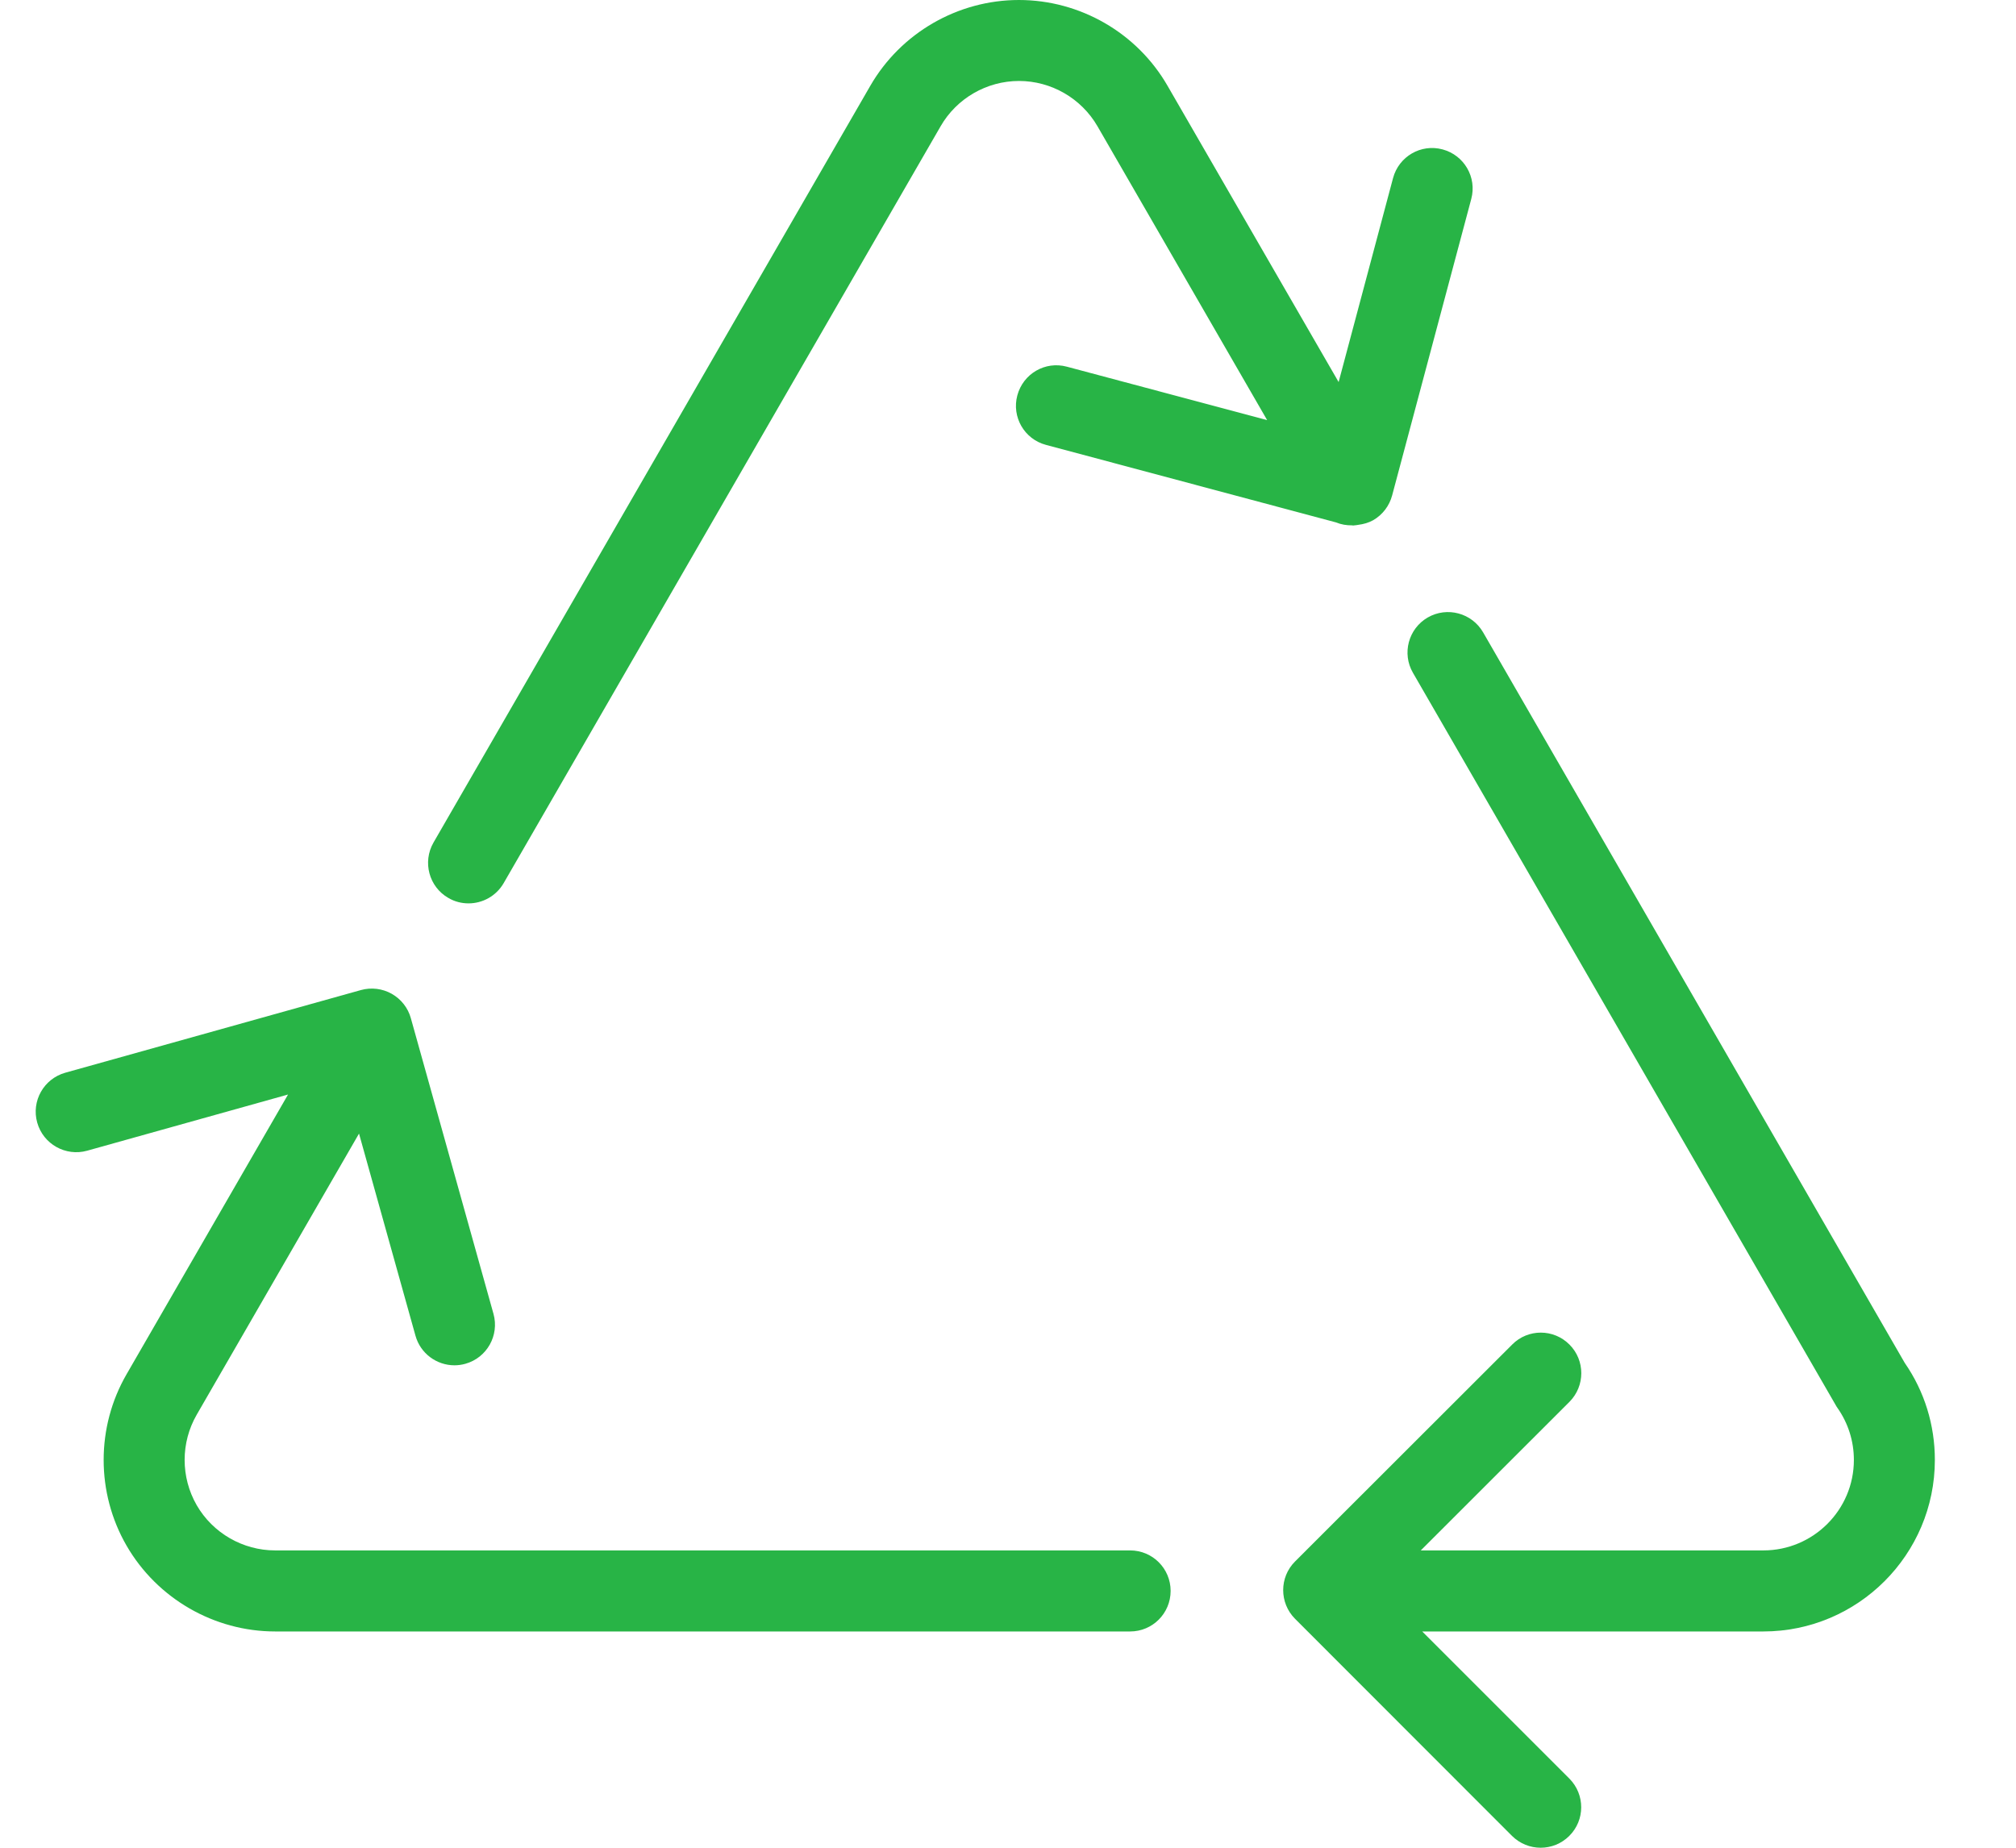 <svg width="24" height="22" viewBox="0 0 24 22" fill="none" xmlns="http://www.w3.org/2000/svg">
<path d="M12.111 4.708C12.042 4.965 12.195 5.229 12.452 5.297L15.905 6.22C15.965 6.245 16.03 6.256 16.096 6.255C16.1 6.256 16.103 6.257 16.108 6.257C16.113 6.257 16.119 6.255 16.125 6.255C16.14 6.254 16.155 6.252 16.17 6.249C16.233 6.241 16.294 6.224 16.349 6.193C16.459 6.129 16.54 6.023 16.573 5.899L17.515 2.369C17.584 2.112 17.431 1.848 17.174 1.779C16.916 1.709 16.653 1.863 16.584 2.12L15.936 4.549L13.899 1.021C13.536 0.391 12.858 0 12.13 0C11.403 0 10.725 0.391 10.361 1.021L5.16 10.033C5.028 10.264 5.107 10.559 5.337 10.691C5.413 10.736 5.496 10.756 5.578 10.756C5.744 10.756 5.906 10.67 5.996 10.515L11.198 1.503C11.389 1.171 11.747 0.964 12.131 0.964C12.515 0.964 12.873 1.171 13.065 1.503L15.085 5.002L12.701 4.366C12.442 4.296 12.18 4.45 12.111 4.708Z" fill="#28B446"/>
<path d="M17.656 7.529C17.523 7.299 17.228 7.219 16.997 7.352C16.767 7.485 16.687 7.78 16.821 8.011L21.852 16.727C21.859 16.74 21.866 16.752 21.875 16.764C22.002 16.945 22.07 17.159 22.07 17.383C22.07 17.977 21.587 18.46 20.992 18.46H20.986H16.914L18.684 16.691C18.872 16.502 18.872 16.197 18.684 16.009C18.496 15.82 18.19 15.819 18.002 16.009L15.417 18.592C15.229 18.78 15.229 19.085 15.417 19.274L18 21.859C18.095 21.953 18.218 22 18.341 22C18.465 22 18.588 21.953 18.682 21.859C18.871 21.671 18.871 21.366 18.683 21.177L16.931 19.425H20.986H20.992C22.118 19.425 23.034 18.509 23.034 17.383C23.034 16.967 22.911 16.568 22.676 16.228L17.656 7.529Z" fill="#28B446"/>
<path d="M3.276 19.425H13.454C13.721 19.425 13.936 19.209 13.936 18.942C13.936 18.676 13.721 18.46 13.454 18.46H3.276C2.892 18.46 2.534 18.254 2.342 17.922C2.15 17.589 2.15 17.176 2.342 16.844L4.274 13.497L4.946 15.903C5.005 16.116 5.199 16.256 5.41 16.256C5.453 16.256 5.497 16.25 5.54 16.238C5.797 16.166 5.946 15.9 5.875 15.644L4.891 12.123C4.857 12 4.775 11.896 4.664 11.833C4.553 11.77 4.42 11.754 4.297 11.788L0.778 12.772C0.521 12.844 0.371 13.11 0.443 13.366C0.515 13.623 0.782 13.772 1.037 13.701L3.429 13.032L1.507 16.362C1.143 16.991 1.143 17.774 1.507 18.404C1.871 19.033 2.549 19.425 3.276 19.425Z" fill="#28B446"/>
</svg>

